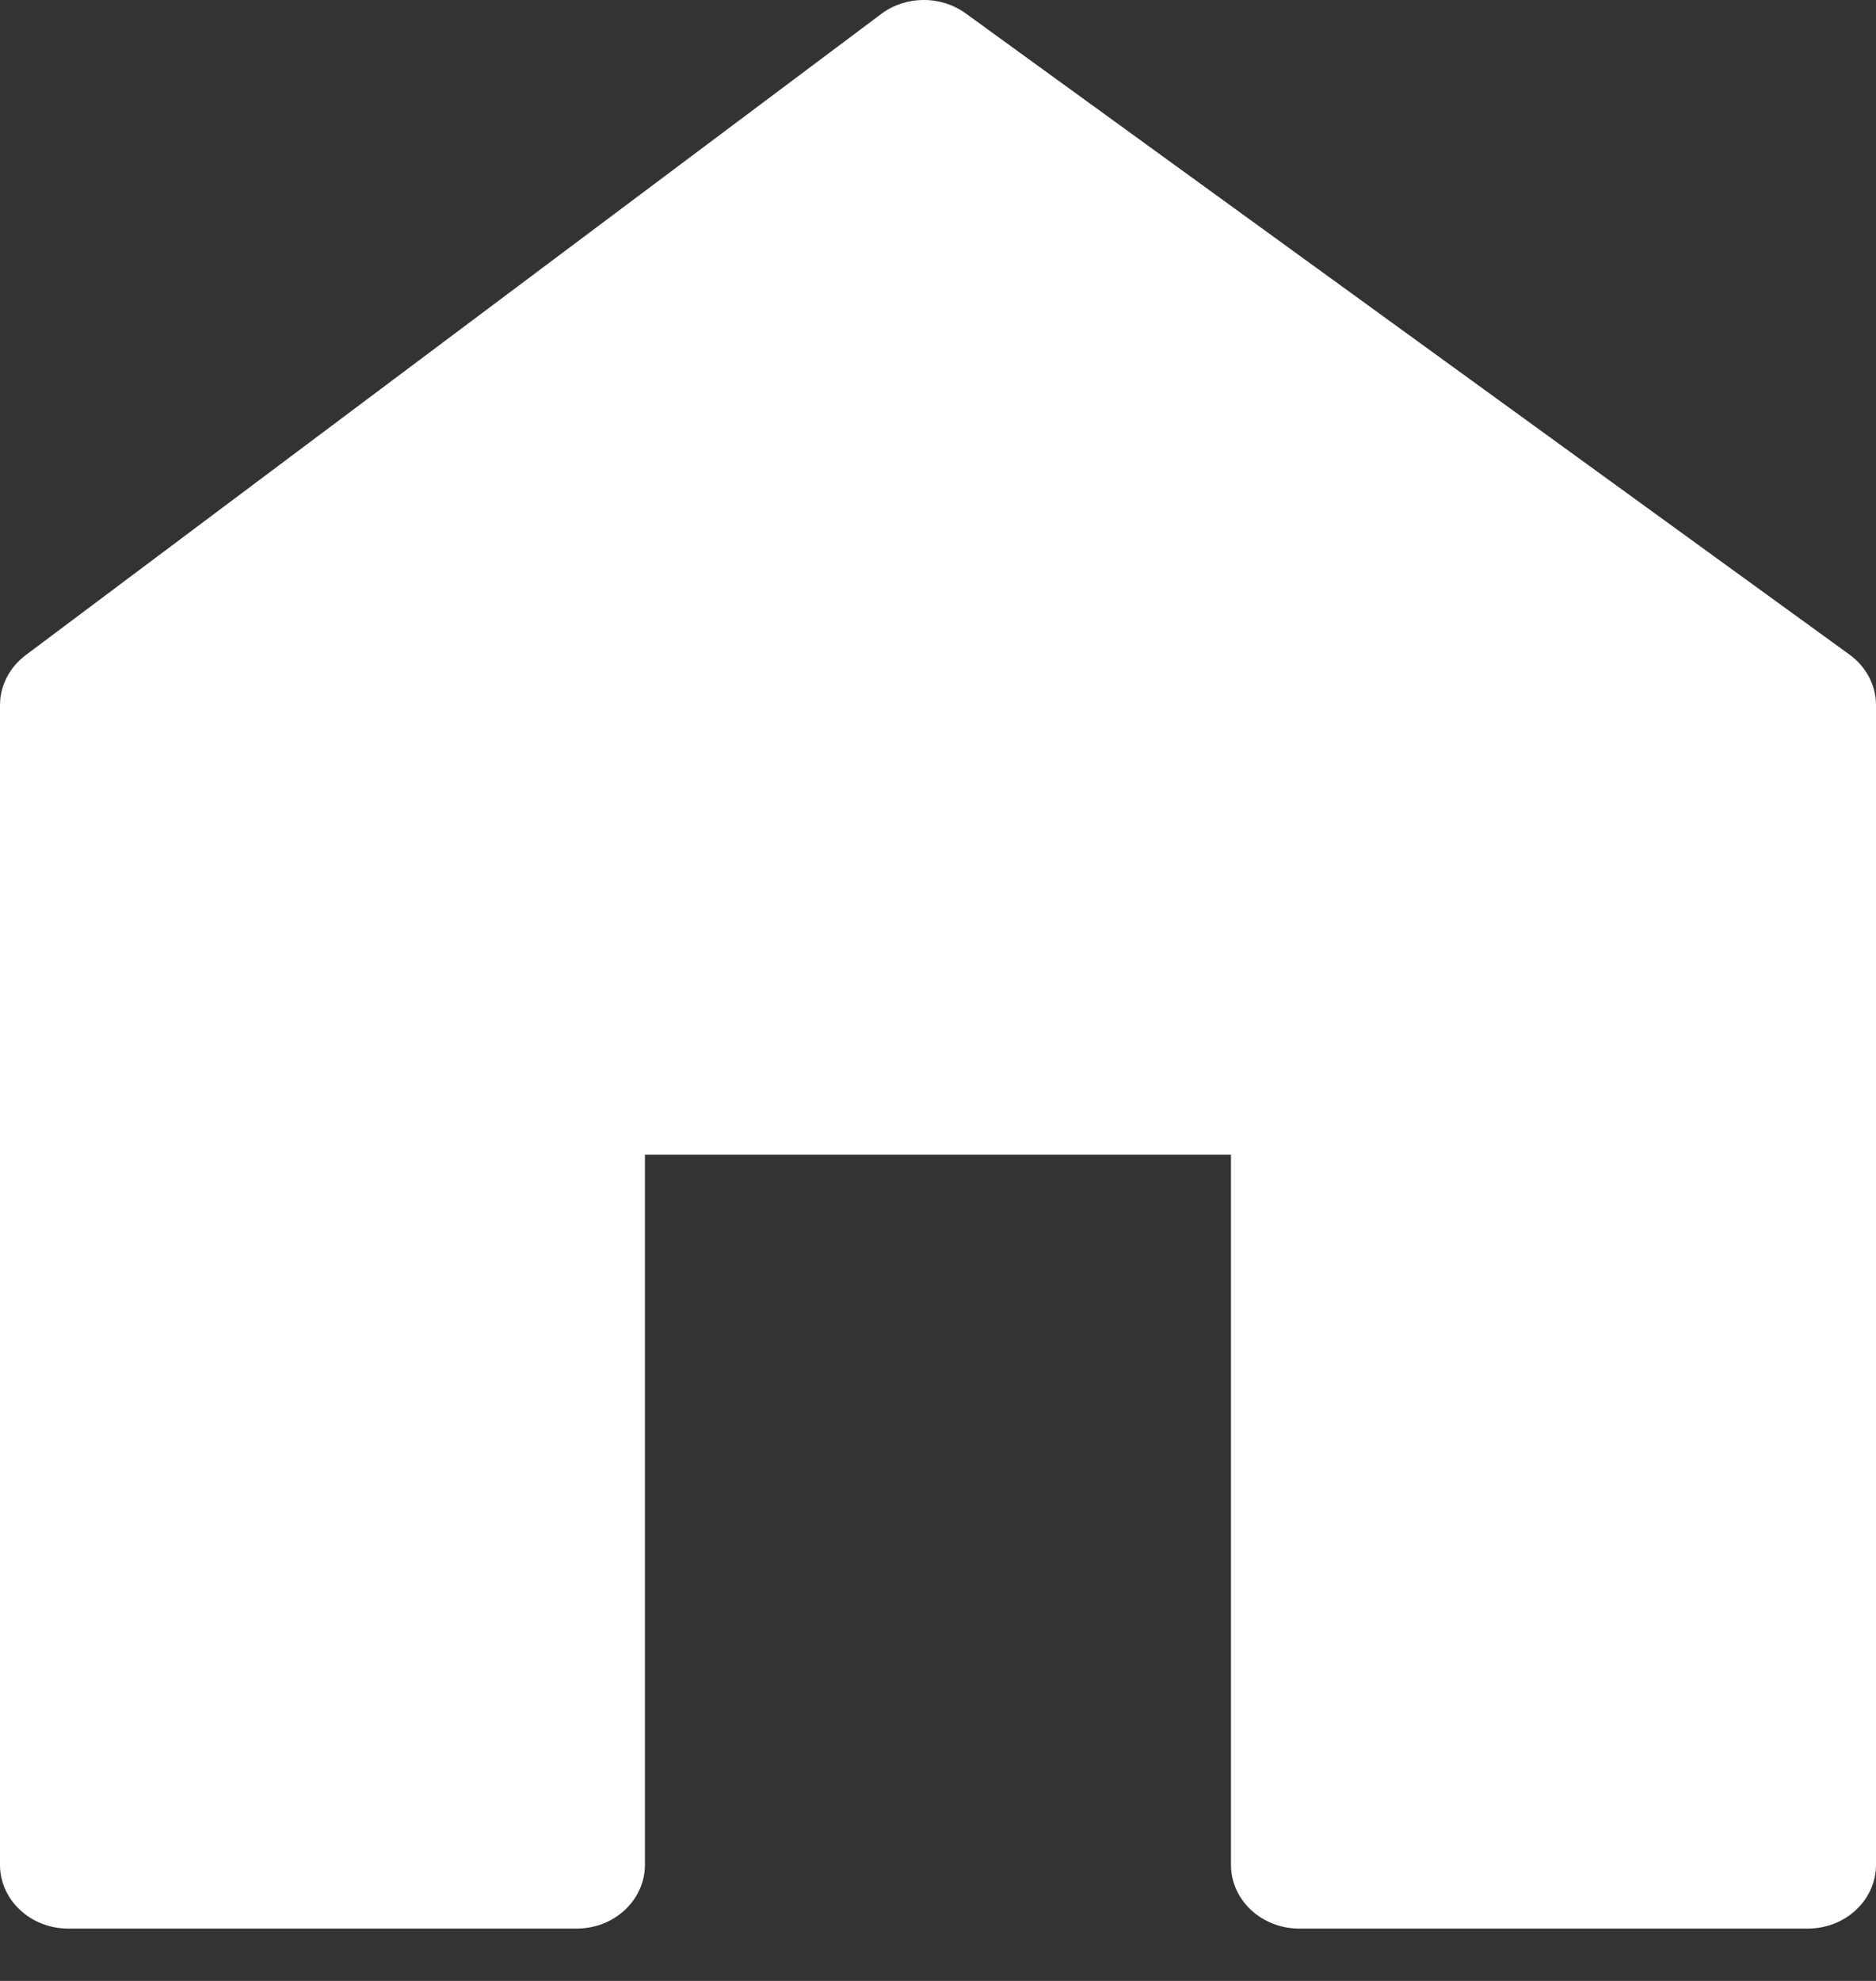 <svg width="18" height="19" viewBox="0 0 18 19" fill="none" xmlns="http://www.w3.org/2000/svg">
<rect x="0" y="0" width="18" height="19" fill="#333333" stroke="none"/>
<path d="M17.746 6.279L9.265 0.128C9.026 -0.045 8.691 -0.043 8.455 0.134L0.245 6.285C0.091 6.401 0 6.577 0 6.763V17.886C0 18.224 0.293 18.498 0.654 18.498H5.534C5.895 18.498 6.188 18.224 6.188 17.886V11.075H11.811V17.886C11.811 18.224 12.104 18.498 12.465 18.498H17.346C17.707 18.498 18 18.224 18 17.886V6.763C18 6.574 17.906 6.395 17.746 6.279Z" fill="white"/>
</svg>

